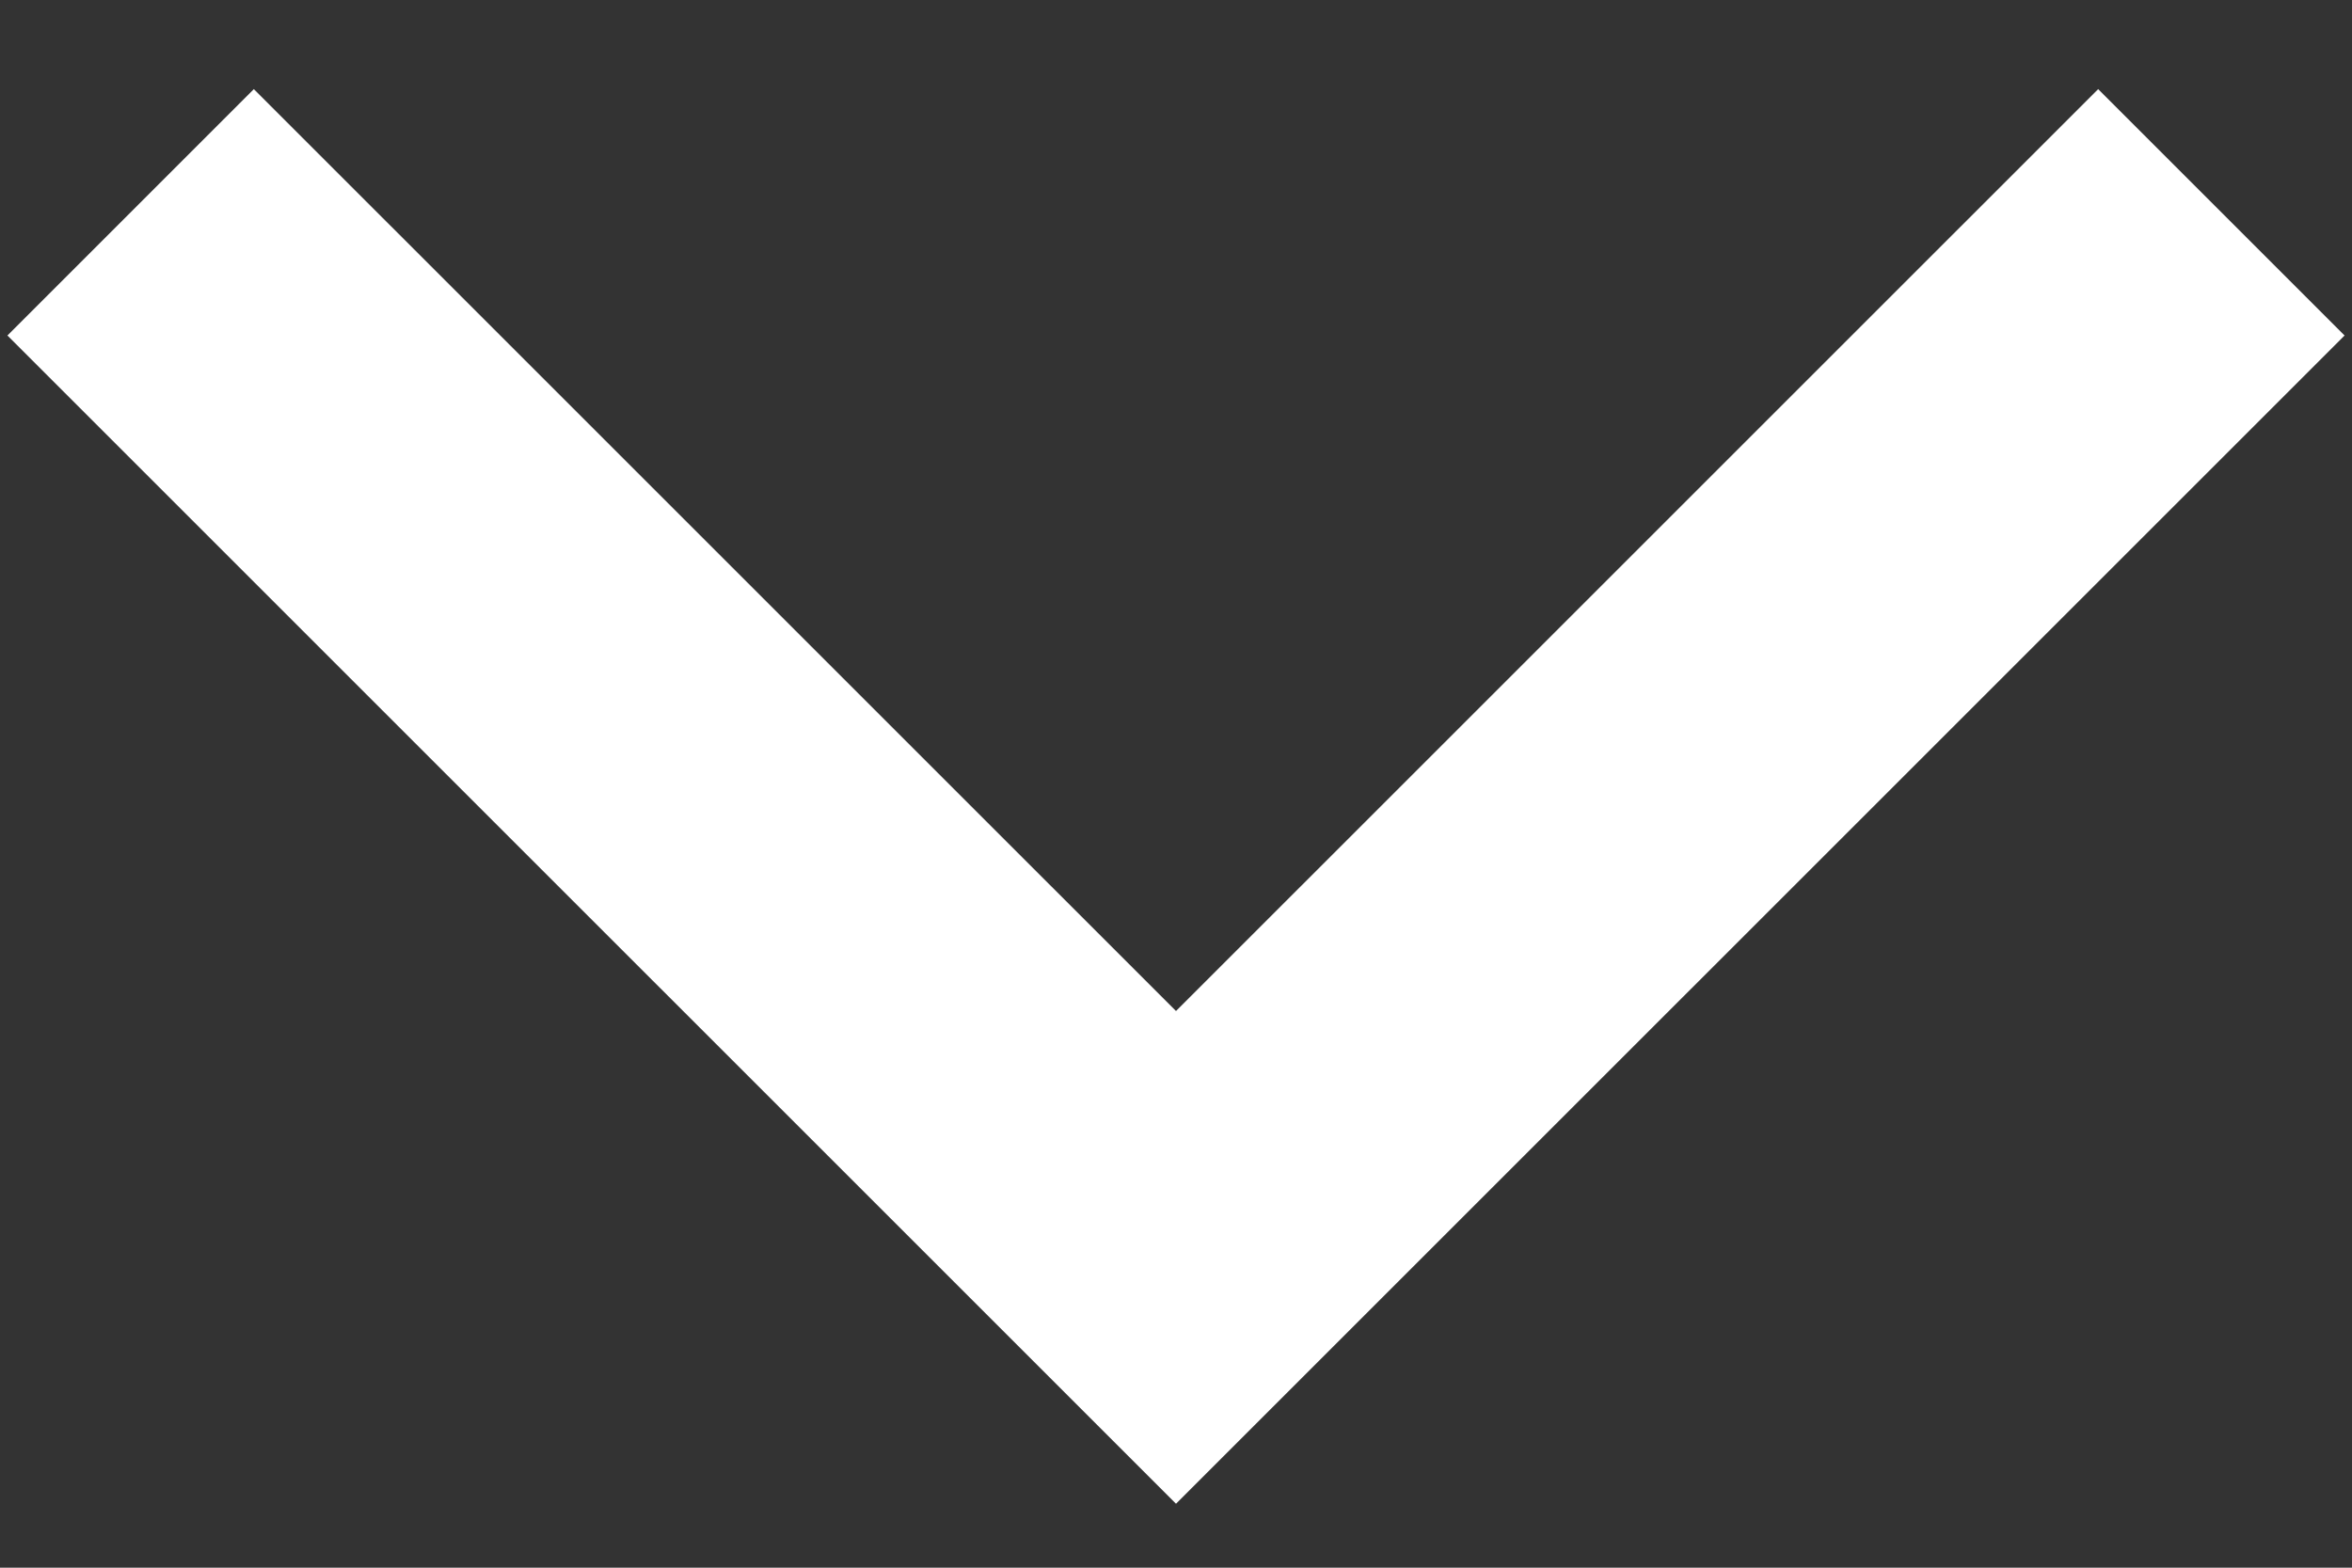 <svg width="24" height="16" viewBox="0 0 24 16" fill="none" xmlns="http://www.w3.org/2000/svg">
<rect x="0" y="0" width="24" height="16" fill="#333333" stroke="none"/>
<path d="M1.333 2.167L12 12.833L22.667 2.167" stroke="white" stroke-width="3.556"/>
</svg>
